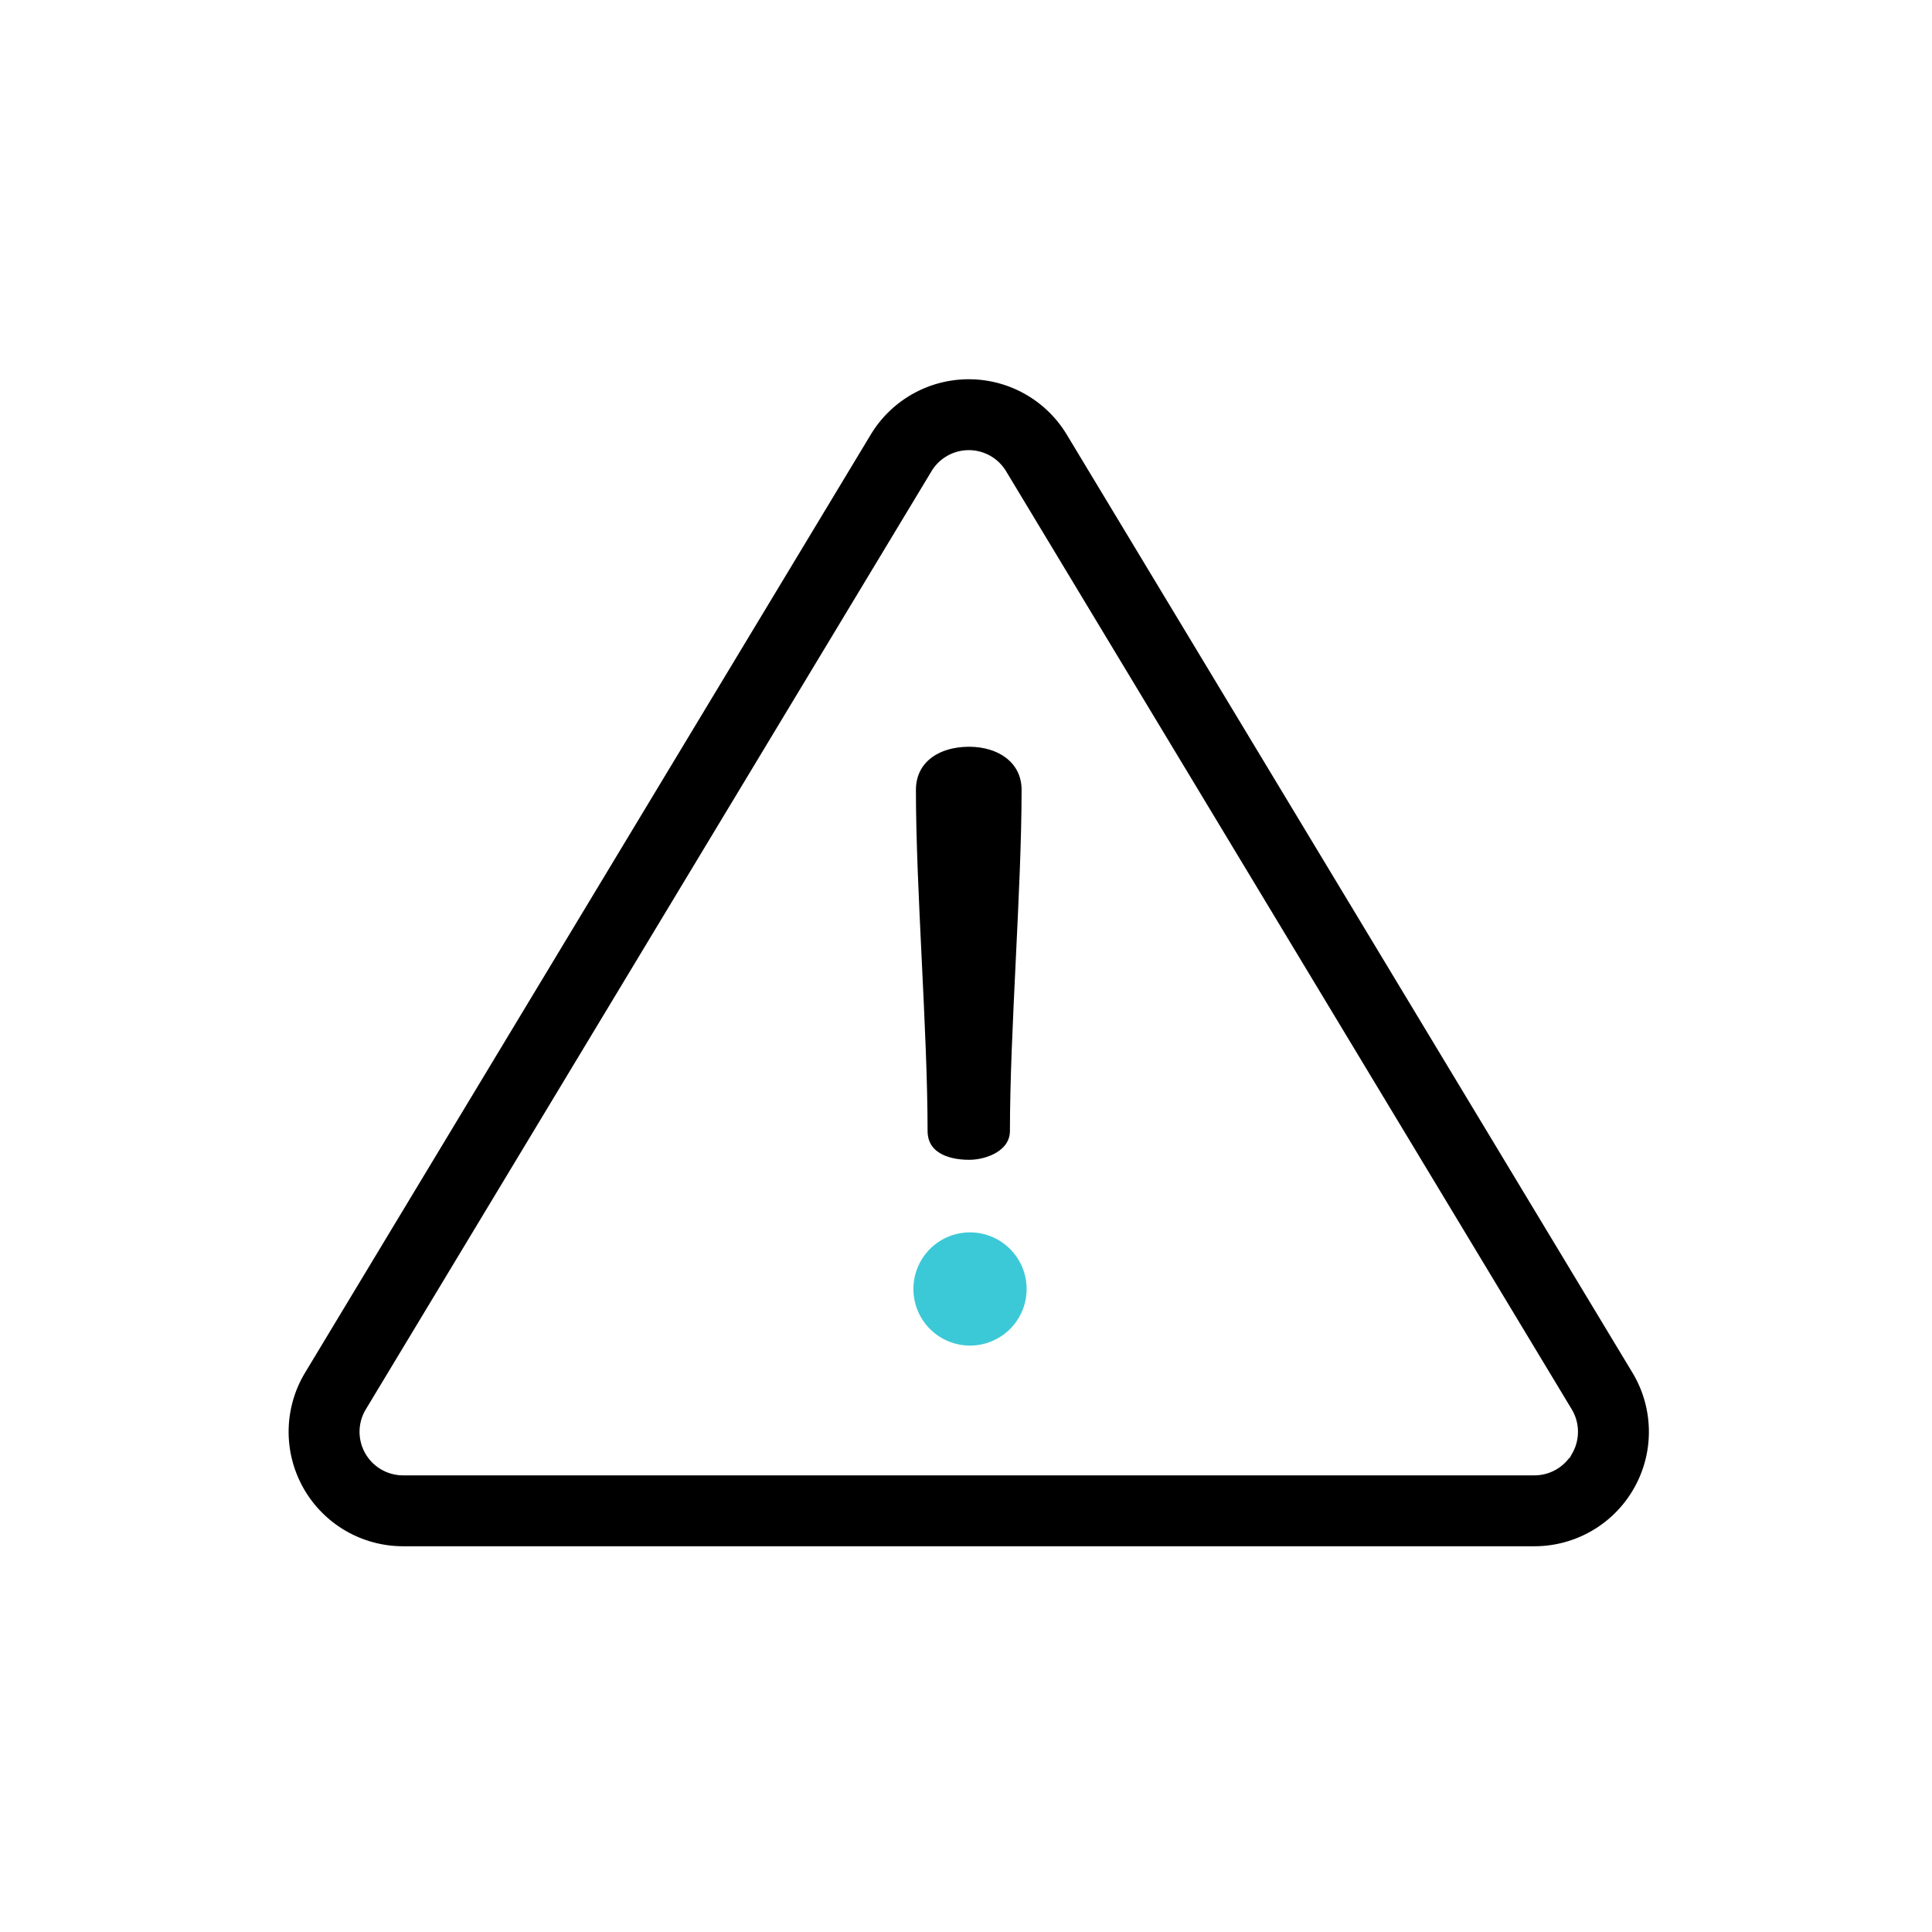<svg xmlns="http://www.w3.org/2000/svg" width="256" height="256" viewBox="0 0 256 256">
  <g id="Group_9728" data-name="Group 9728" transform="translate(-537 -464)">
    <g id="Group_9721" data-name="Group 9721">
      <rect id="Rectangle_3711" data-name="Rectangle 3711" width="256" height="256" transform="translate(537 464)" fill="#fff"/>
      <g id="exp" transform="translate(574 477.143)">
        <g id="Group_9706" data-name="Group 9706" transform="translate(0 35.857)">
          <g id="Group_9705" data-name="Group 9705">
            <path id="Path_22333" data-name="Path 22333" d="M180.378,168.1,105.424,43.8a16.416,16.416,0,0,0-28.117,0L2.353,168.1a16.416,16.416,0,0,0,14.058,24.893H166.32A16.416,16.416,0,0,0,180.378,168.1Zm-10.123,10.7a4.527,4.527,0,0,1-3.935,2.3H16.412a4.519,4.519,0,0,1-3.87-6.852L87.5,49.94a4.519,4.519,0,0,1,7.74,0l74.954,124.305A4.524,4.524,0,0,1,170.255,178.8Z" transform="translate(0 -35.857)" stroke="#fff" stroke-width="2.5"/>
          </g>
        </g>
        <g id="Group_9708" data-name="Group 9708" transform="translate(83.364 84.805)">
          <g id="Group_9707" data-name="Group 9707">
            <path id="Path_22334" data-name="Path 22334" d="M241.635,173.005c-4.525,0-8.057,2.428-8.057,6.733,0,13.135,1.545,32.009,1.545,45.144,0,3.422,2.981,4.856,6.513,4.856,2.649,0,6.4-1.435,6.4-4.856,0-13.135,1.545-32.009,1.545-45.144C249.582,175.434,245.94,173.005,241.635,173.005Z" transform="translate(-233.578 -173.005)" stroke="#fff" stroke-width="2"/>
          </g>
        </g>
        <g id="Group_9710" data-name="Group 9710" transform="translate(83.033 149.154)">
          <g id="Group_9709" data-name="Group 9709">
            <path id="Path_22335" data-name="Path 22335" d="M241.15,353.306a8.5,8.5,0,0,0,0,17,8.5,8.5,0,0,0,0-17Z" transform="translate(-232.651 -353.306)" fill="#3cc9d7" stroke="#fff" stroke-width="2"/>
          </g>
        </g>
      </g>
    </g>
  </g>
</svg>
